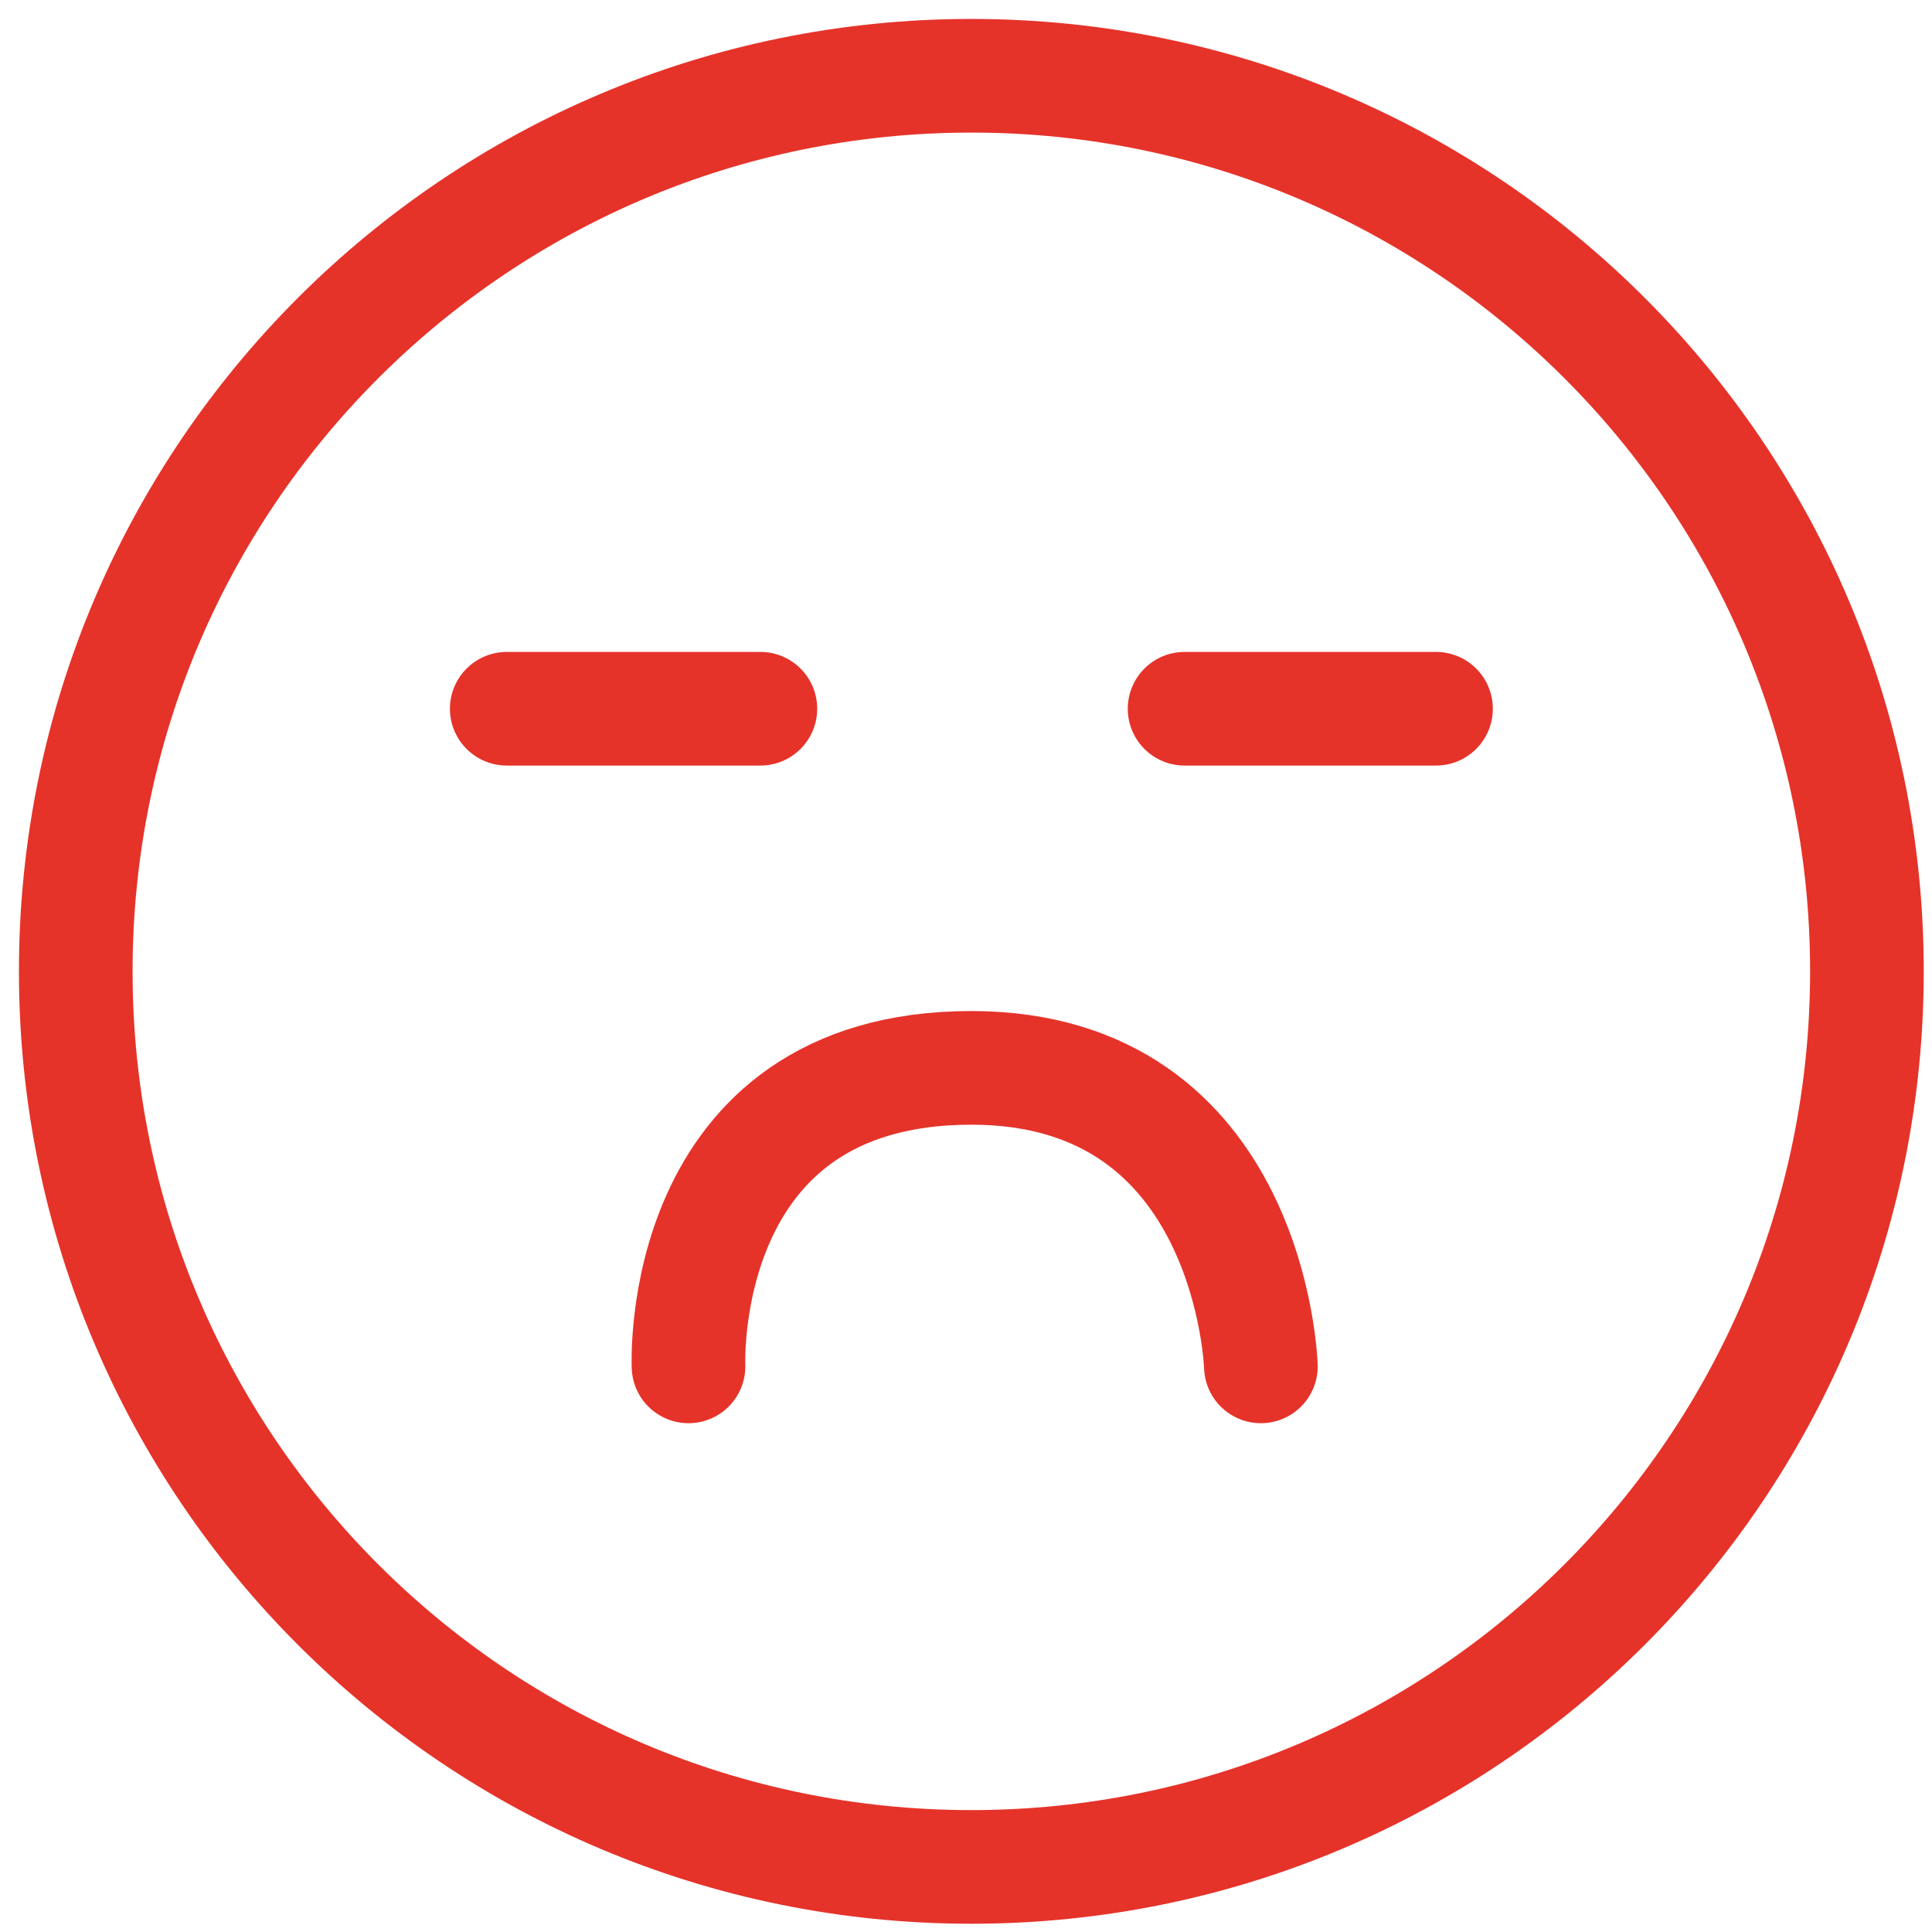 <svg width="51" height="51" viewBox="0 0 51 51" fill="none" xmlns="http://www.w3.org/2000/svg">
<path d="M25.641 49.282C38.697 49.282 49.282 38.697 49.282 25.641C49.282 12.584 38.697 2 25.641 2C12.584 2 2 12.584 2 25.641C2 38.697 12.584 49.282 25.641 49.282Z" stroke="#E5332A" stroke-width="3" stroke-miterlimit="10"/>
<path d="M13.377 18.709H20.072" stroke="#E5332A" stroke-width="3" stroke-miterlimit="10" stroke-linecap="round" stroke-linejoin="round"/>
<path d="M18.175 36.069C18.175 36.069 17.82 28.189 25.641 28.189C33.047 28.189 33.284 36.069 33.284 36.069" stroke="#E5332A" stroke-width="3" stroke-miterlimit="10" stroke-linecap="round" stroke-linejoin="round"/>
<path d="M31.27 18.709H37.907" stroke="#E5332A" stroke-width="3" stroke-miterlimit="10" stroke-linecap="round" stroke-linejoin="round"/>
</svg>
